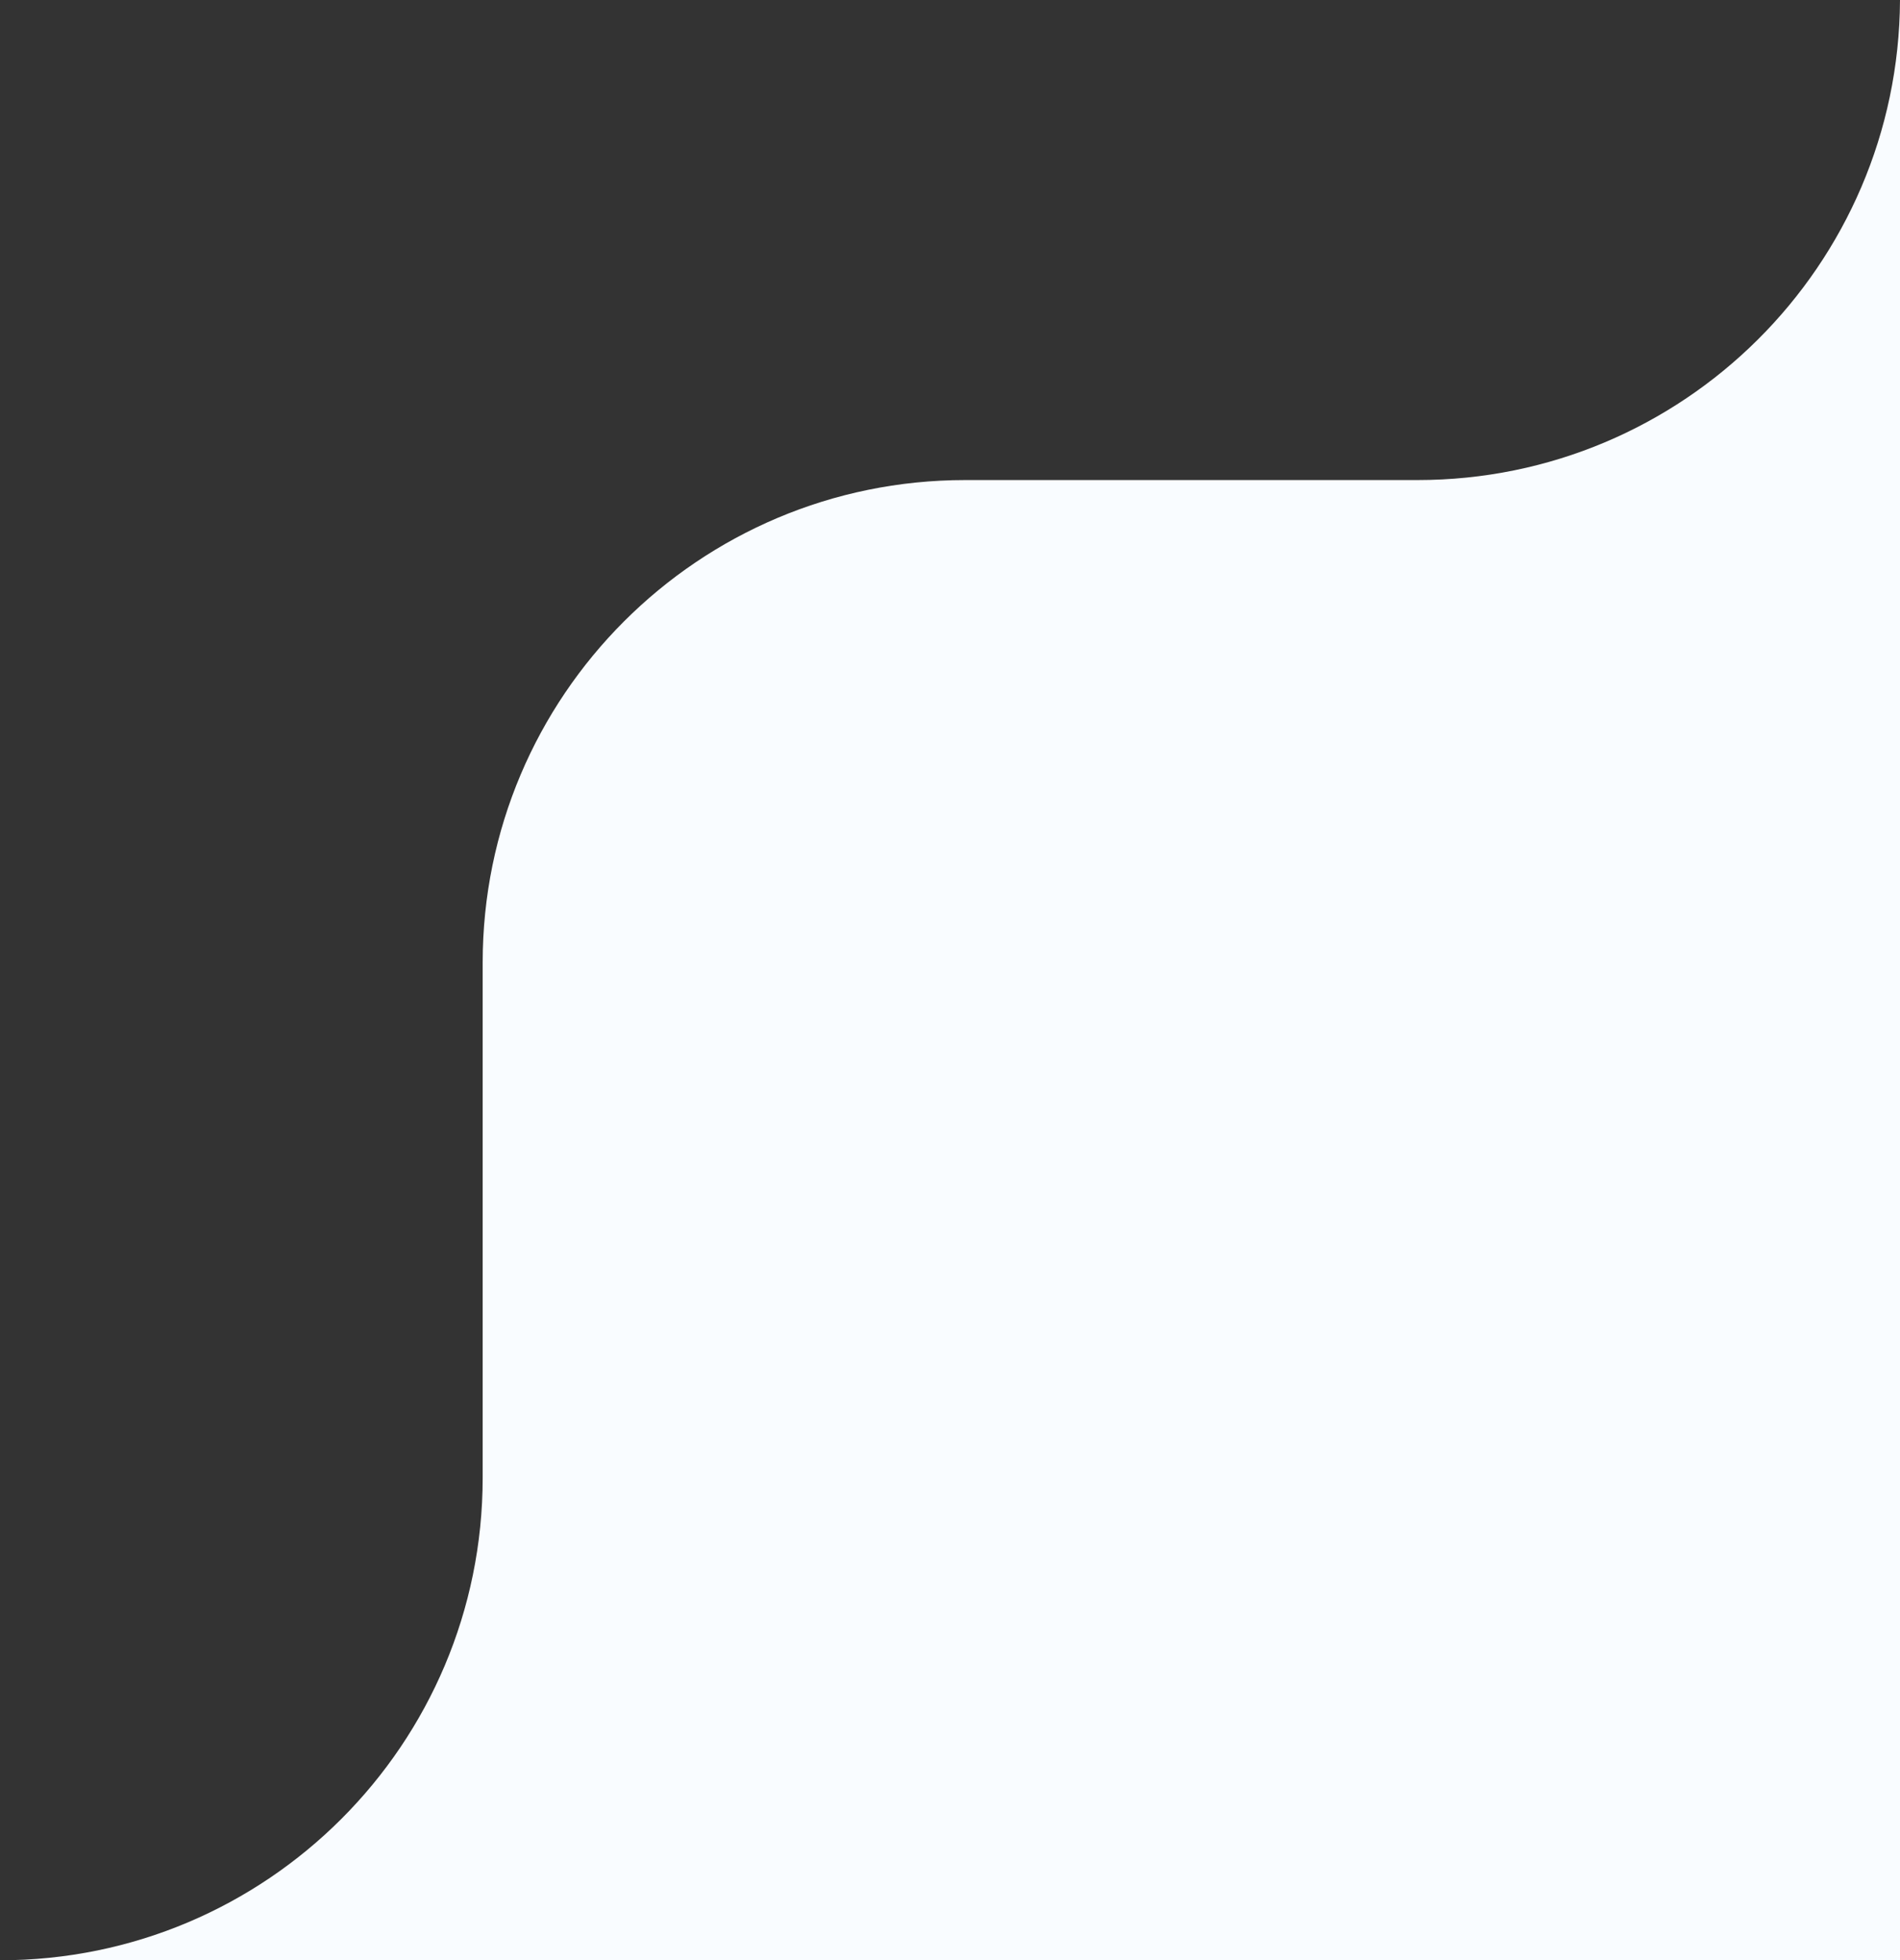 <svg width="126" height="130" viewBox="0 0 126 130" fill="none" xmlns="http://www.w3.org/2000/svg">
<rect x="0" y="0" width="126" height="130" fill="#333333" stroke="none"/>
<g clip-path="url(#clip0_8048_11119)">
<path fill-rule="evenodd" clip-rule="evenodd" d="M0.009 130L126 130L126 -0L126 -0C125.912 17.598 111.619 31.836 94 31.836L64.009 31.836C46.336 31.836 32.009 46.163 32.009 63.836L32.009 98C32.009 115.673 17.682 130 0.009 130Z" fill="#F9FCFF"/>
</g>
<defs>
<clipPath id="clip0_8048_11119">
<rect width="126" height="130" fill="white"/>
</clipPath>
</defs>
</svg>
